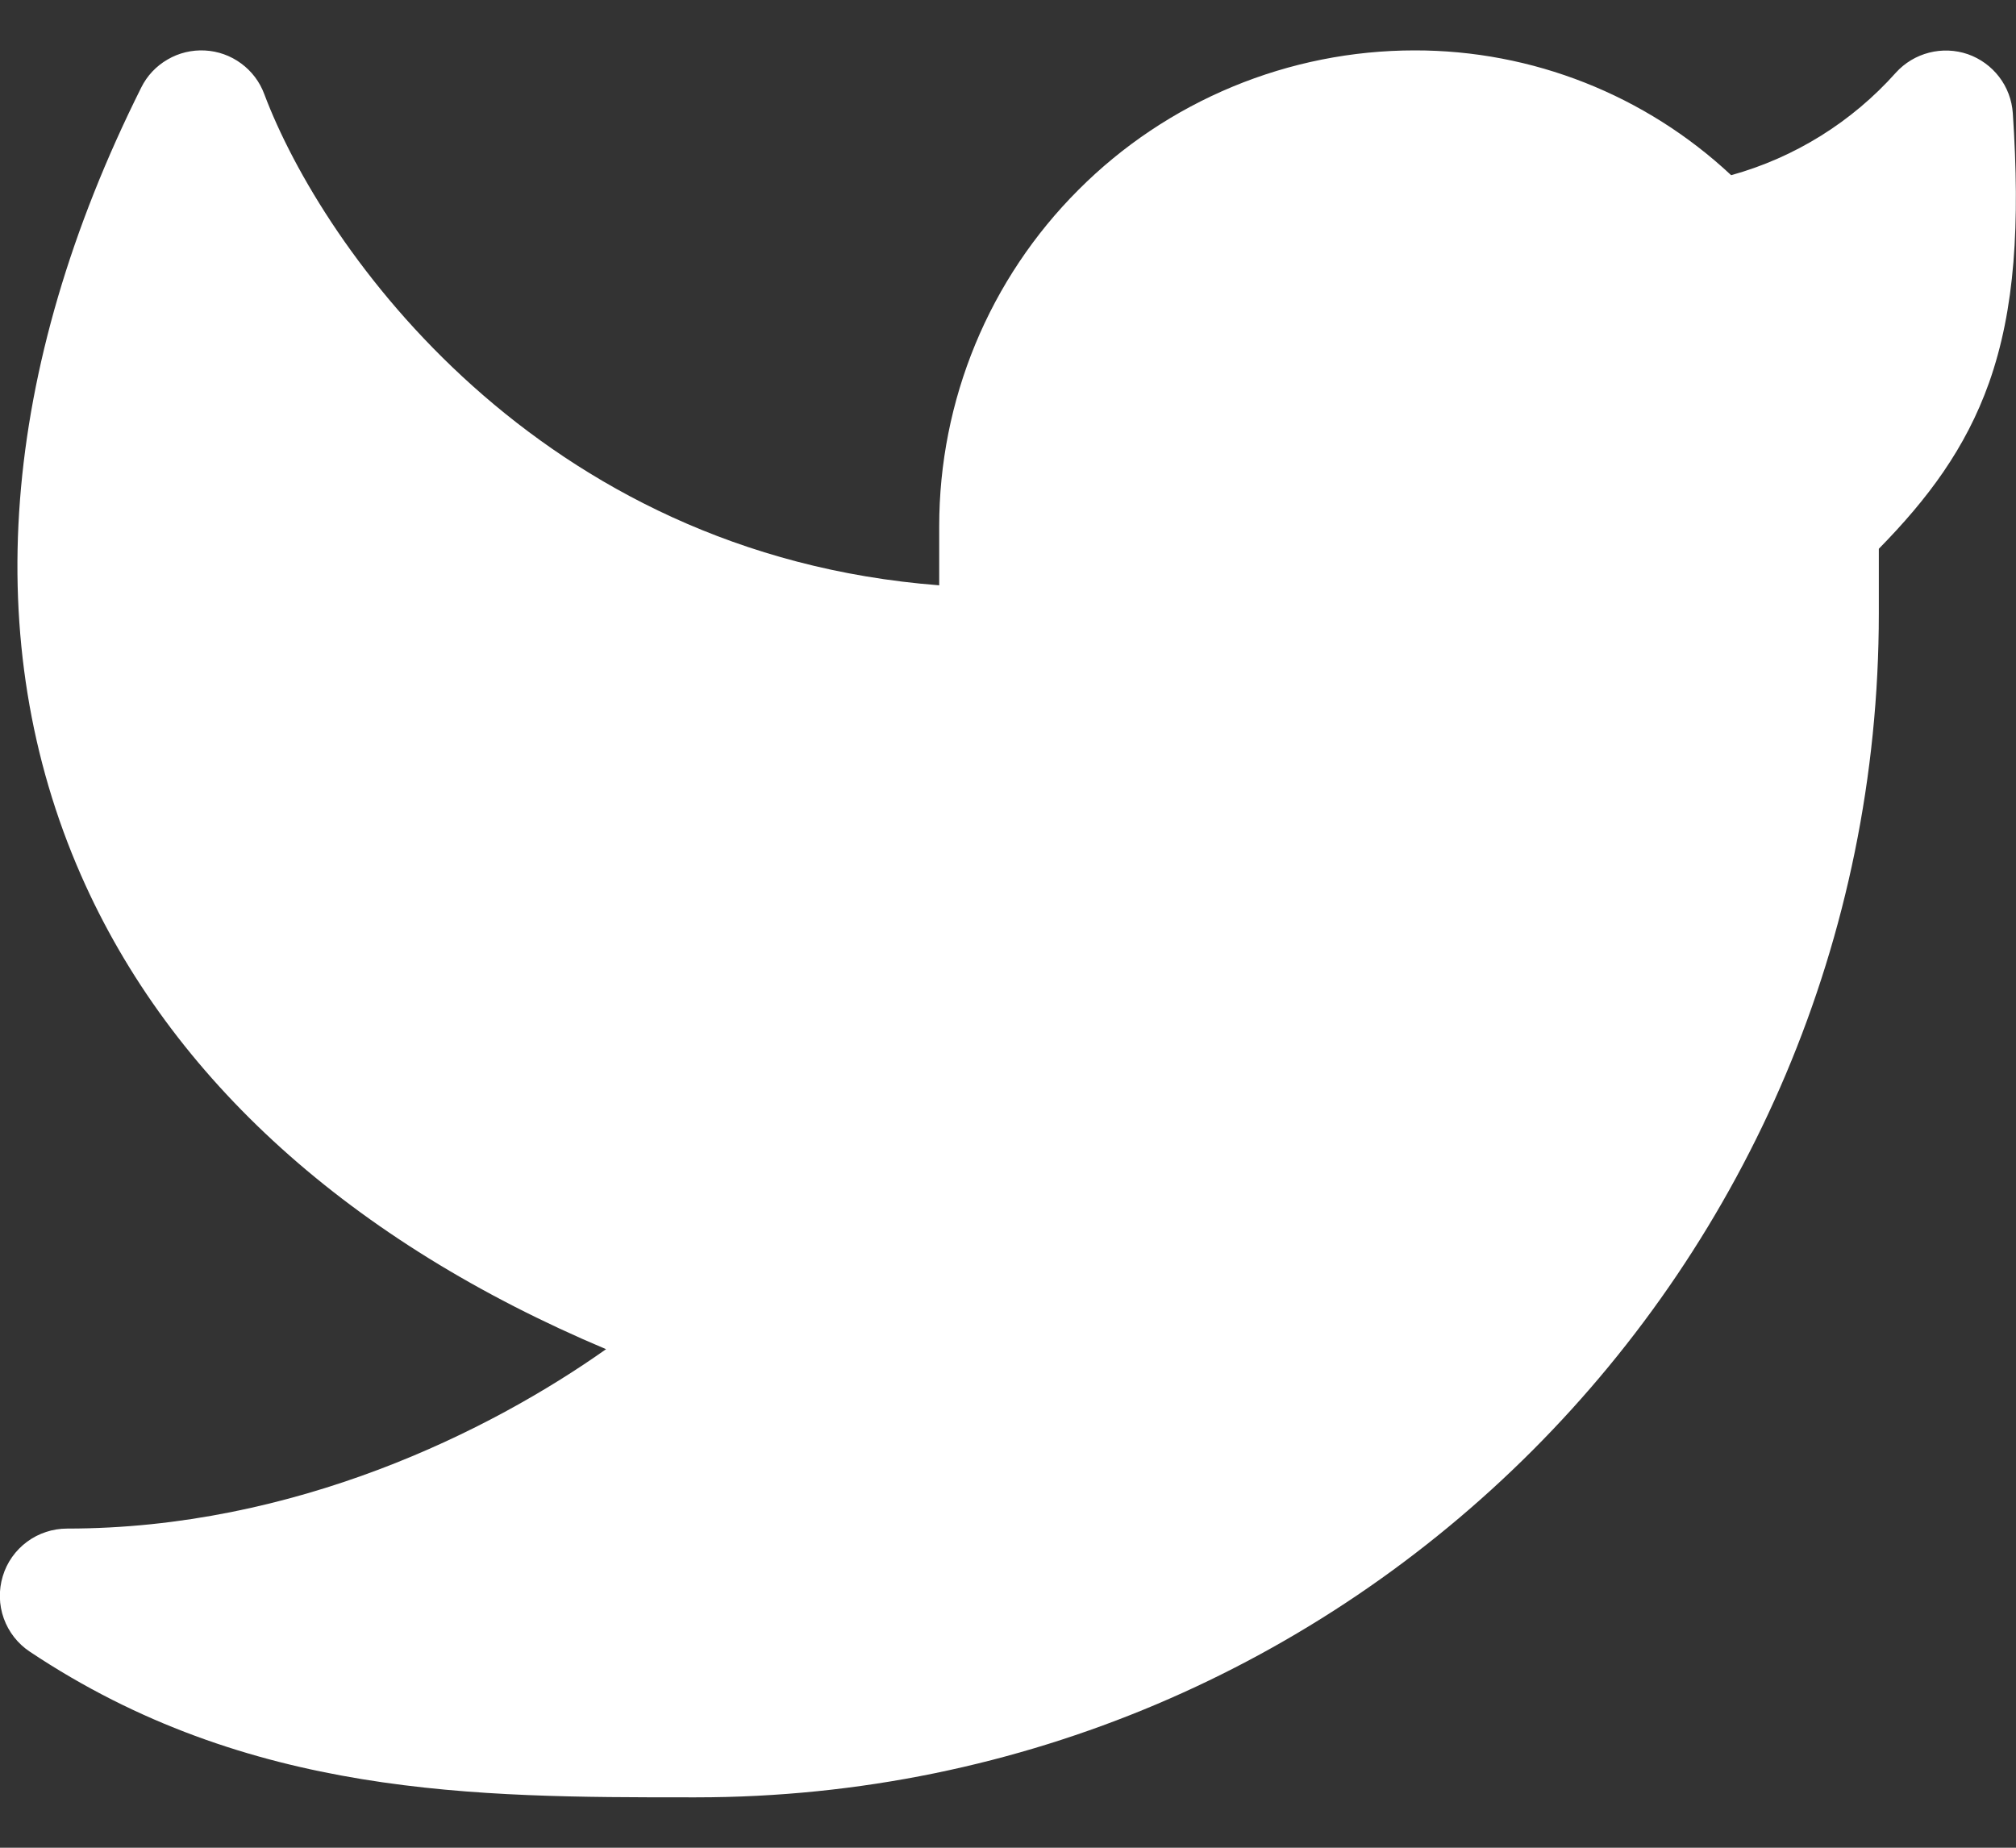 <svg width="24" height="22" viewBox="0 0 24 22" fill="none" xmlns="http://www.w3.org/2000/svg">
<rect x="0" y="0" width="24" height="22" fill="#333333" stroke="none"/>
<path d="M23.962 1.347C23.951 1.19 23.895 1.04 23.799 0.915C23.704 0.791 23.574 0.697 23.426 0.645C23.277 0.594 23.117 0.588 22.965 0.627C22.813 0.666 22.675 0.749 22.57 0.865C22.047 1.452 21.366 1.876 20.609 2.086C19.587 1.13 18.24 0.598 16.841 0.6C16.097 0.6 15.361 0.747 14.674 1.032C13.987 1.317 13.363 1.734 12.838 2.261C12.312 2.787 11.895 3.411 11.611 4.098C11.327 4.785 11.181 5.522 11.181 6.265V6.969C6.396 6.6 3.839 2.963 3.146 1.12C3.092 0.974 2.996 0.847 2.87 0.755C2.744 0.662 2.594 0.609 2.439 0.601C2.283 0.593 2.128 0.63 1.994 0.709C1.859 0.787 1.75 0.903 1.681 1.043C0.005 4.397 -0.252 7.651 0.965 10.422C2.031 12.849 4.175 14.782 7.215 16.064C5.834 17.041 3.509 18.2 0.799 18.2C0.627 18.2 0.46 18.255 0.322 18.357C0.184 18.459 0.082 18.603 0.033 18.767C-0.017 18.932 -0.013 19.108 0.045 19.27C0.103 19.431 0.211 19.57 0.354 19.665C2.954 21.4 5.679 21.4 8.21 21.4H8.287C16.065 21.4 22.367 15.086 22.367 7.301V6.534C22.948 5.942 23.401 5.339 23.679 4.557C23.988 3.683 24.05 2.672 23.962 1.347Z" fill="white"/>
</svg>

